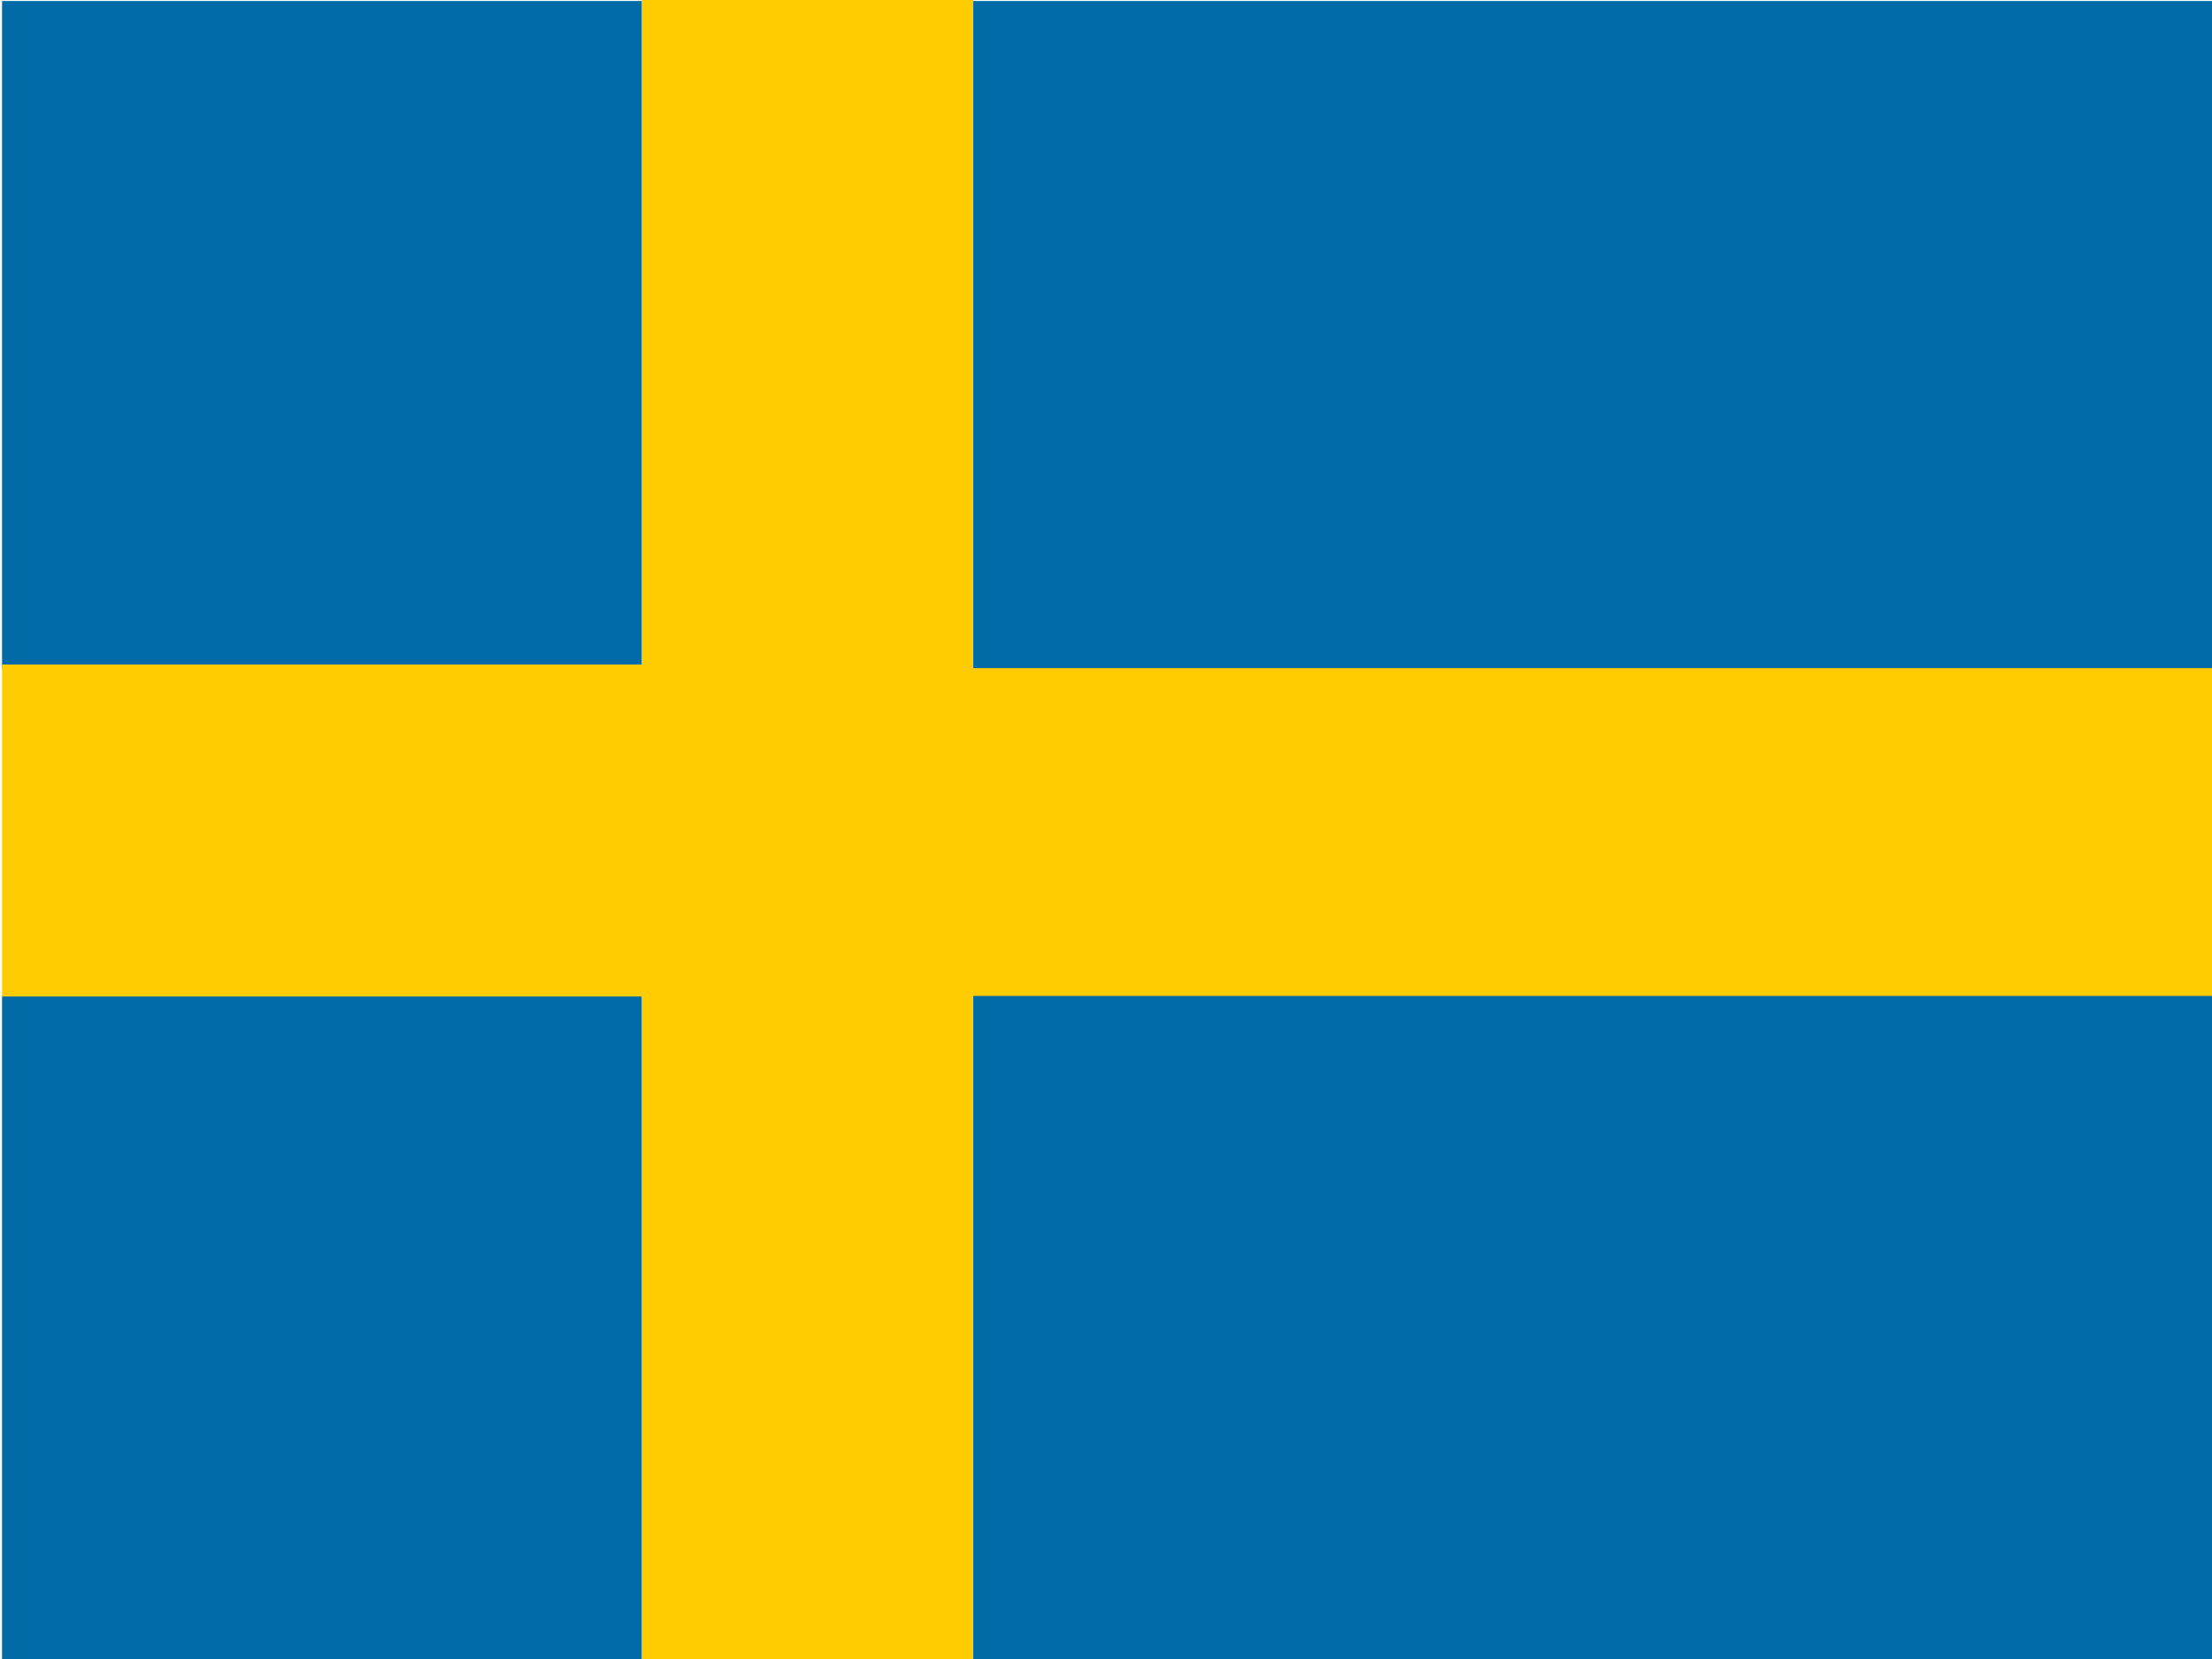 <svg xmlns="http://www.w3.org/2000/svg" height="480" width="640">
  <defs>
    <clipPath id="a">
      <path fill-opacity=".67" d="M-63.421 0h682.67v612h-682.67z"/>
    </clipPath>
  </defs>
  <g clip-path="url(#a)" transform="translate(60.082) scale(.938)">
    <g fill-rule="evenodd" stroke-width="1pt">
      <path fill="#006aa7" d="M-121.103.302h266V206.1h-266zM-121.103 307.178h266v204.8h-266z"/>
      <path fill="#fecc00" d="M-121.103 204.984h266v102.4h-266z"/>
      <path fill="#fecc00" d="M133.843.01h102.4v611.997h-102.4z"/>
      <path fill="#fecc00" d="M232.996 206.013h460.798v102.4H232.996z"/>
      <path fill="#006aa7" d="M236.166 307.208h460.797v204.799H236.166zM236.166.302h460.797V206.1H236.166z"/>
    </g>
  </g>
</svg>
